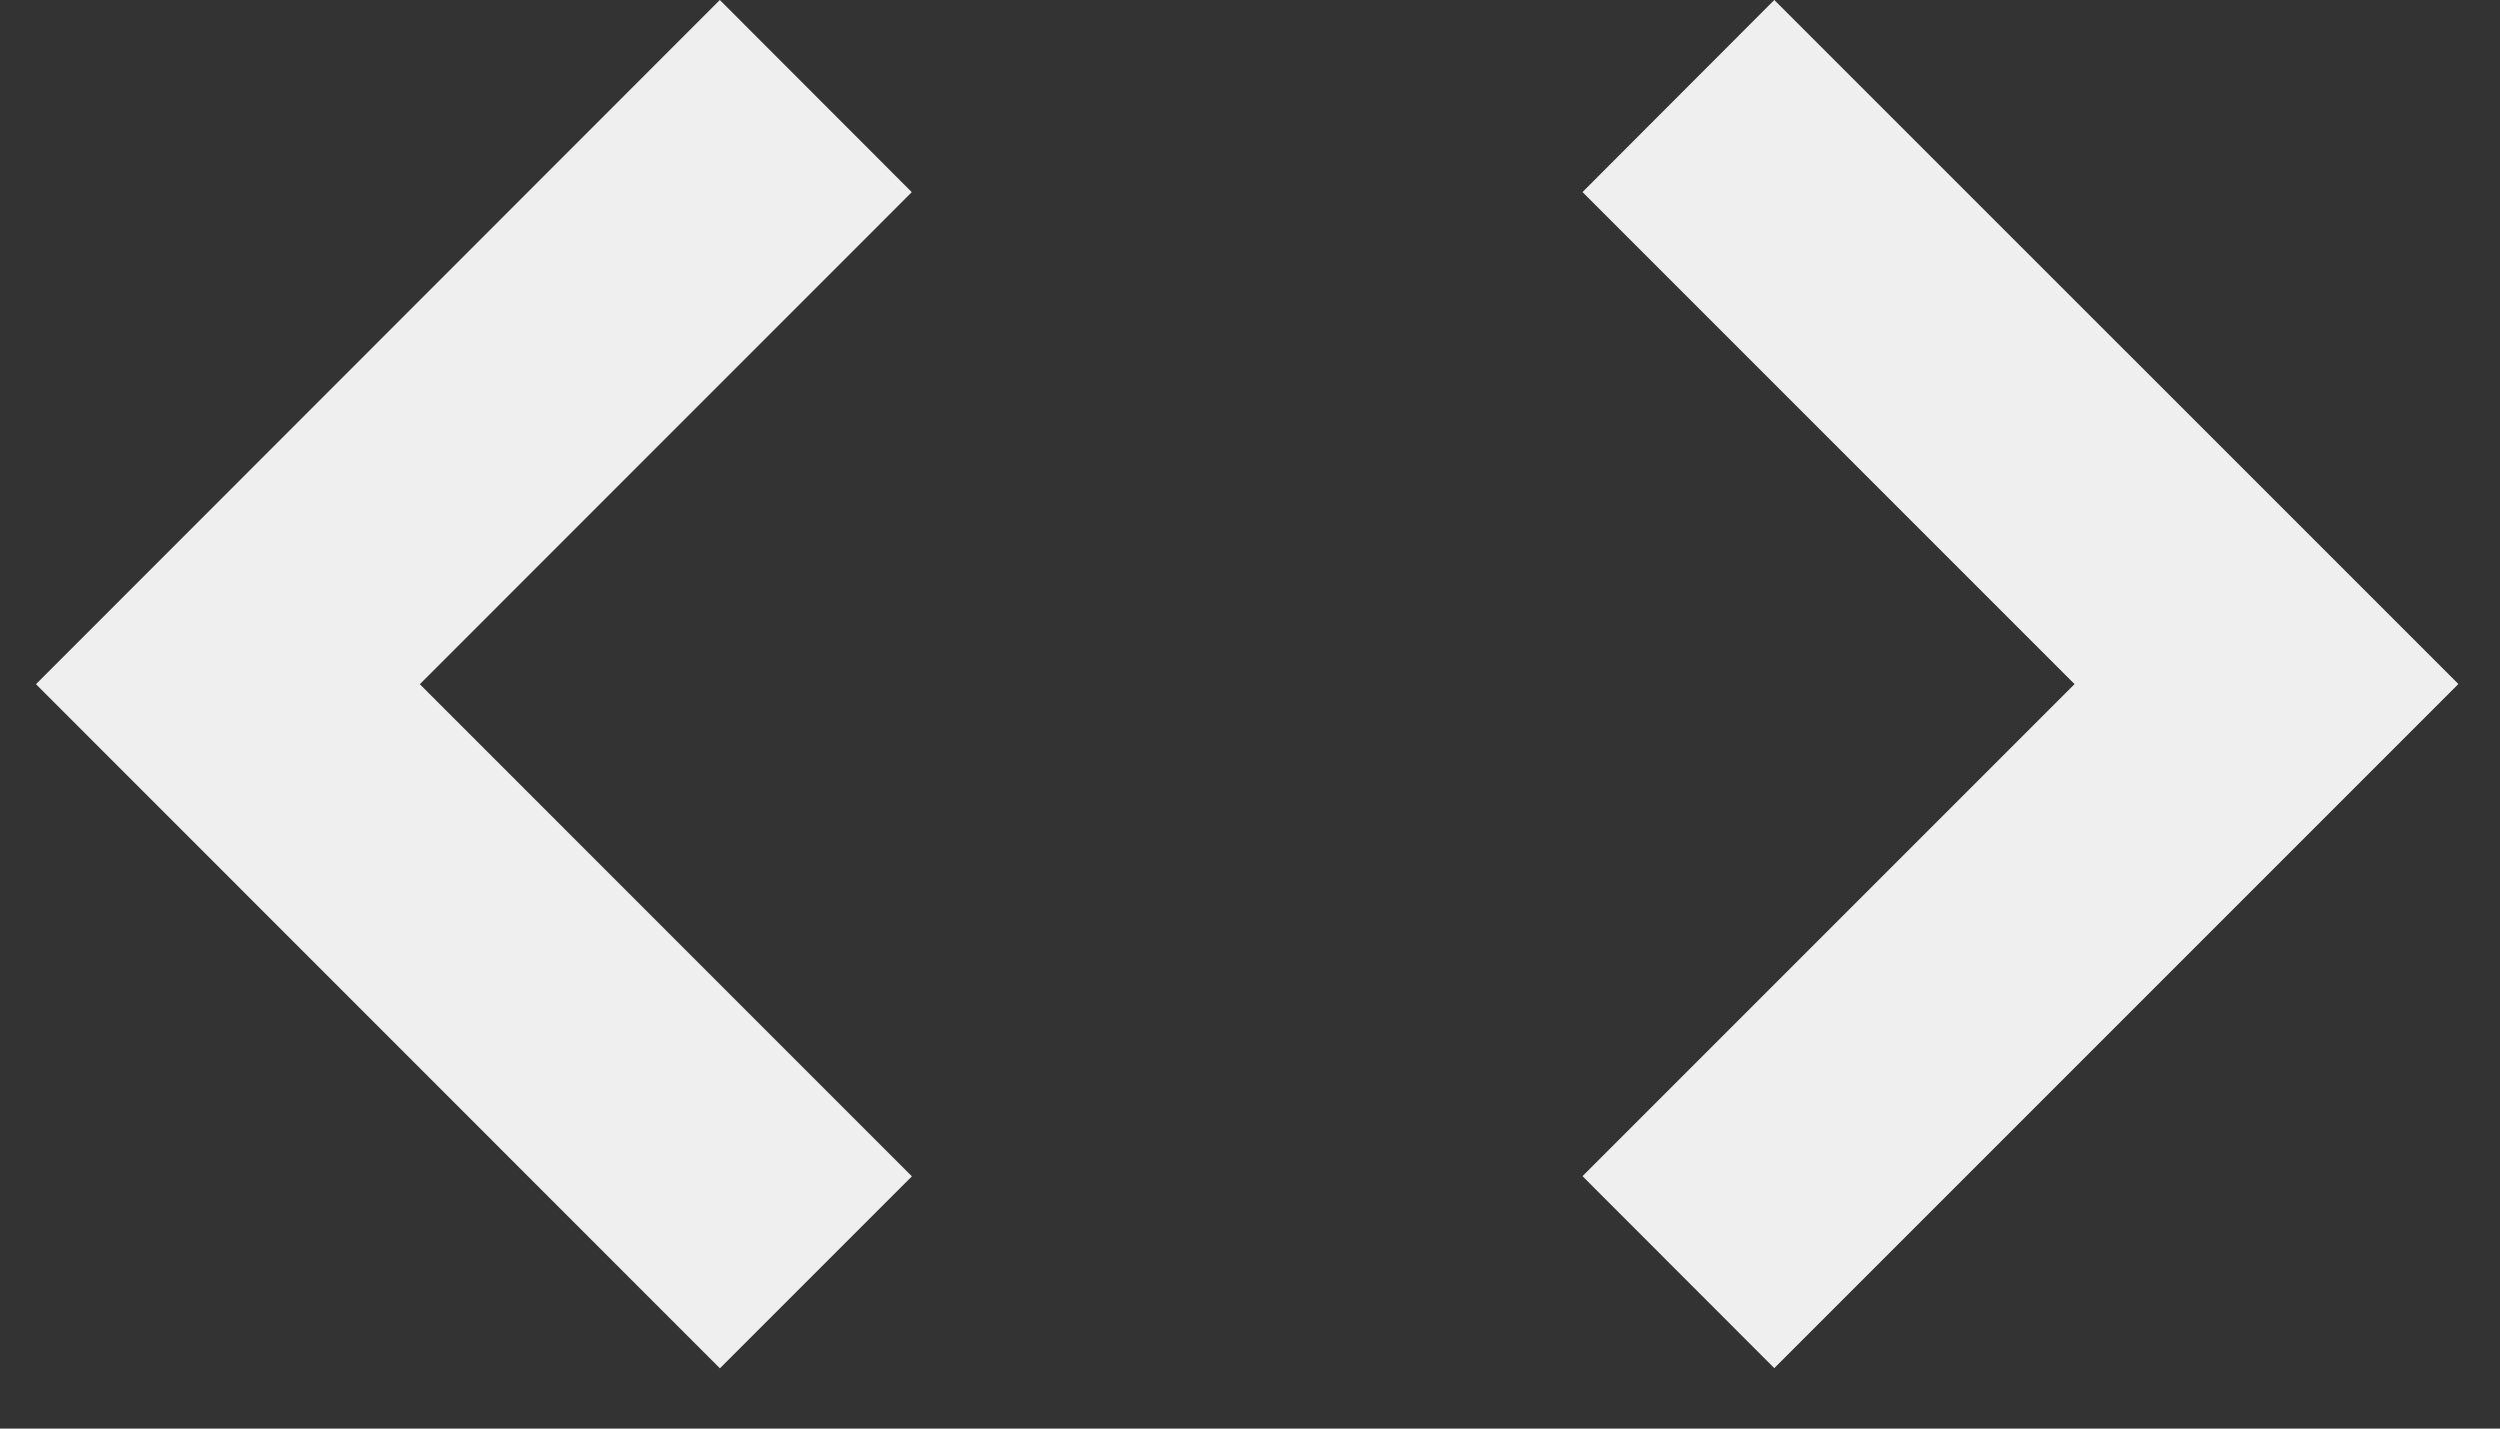 <?xml version="1.0" encoding="UTF-8" standalone="no"?>
<svg width="28px" height="16px" viewBox="0 0 28 16" version="1.1" xmlns="http://www.w3.org/2000/svg" xmlns:xlink="http://www.w3.org/1999/xlink" xmlns:sketch="http://www.bohemiancoding.com/sketch/ns">
    <rect x="0" y="0" width="28" height="16" fill="#333333" stroke="none"/>
    <!-- Generator: Sketch 3.3.3 (12081) - http://www.bohemiancoding.com/sketch -->
    <title>Shape</title>
    <desc>Created with Sketch.</desc>
    <defs></defs>
    <g id="Page-1" stroke="none" stroke-width="1" fill="none" fill-rule="evenodd" sketch:type="MSPage">
        <path d="M0.403,7.663 L8.063,15.325 L10.213,13.175 L4.702,7.663 L10.212,2.152 L8.062,-0 L0.403,7.663 Z M17.724,2.151 L23.235,7.662 L17.724,13.173 L19.872,15.323 L27.534,7.661 L19.872,0 L17.724,2.151 Z" id="Shape" fill="#F0EFEF" sketch:type="MSShapeGroup"></path>
    </g>
</svg>